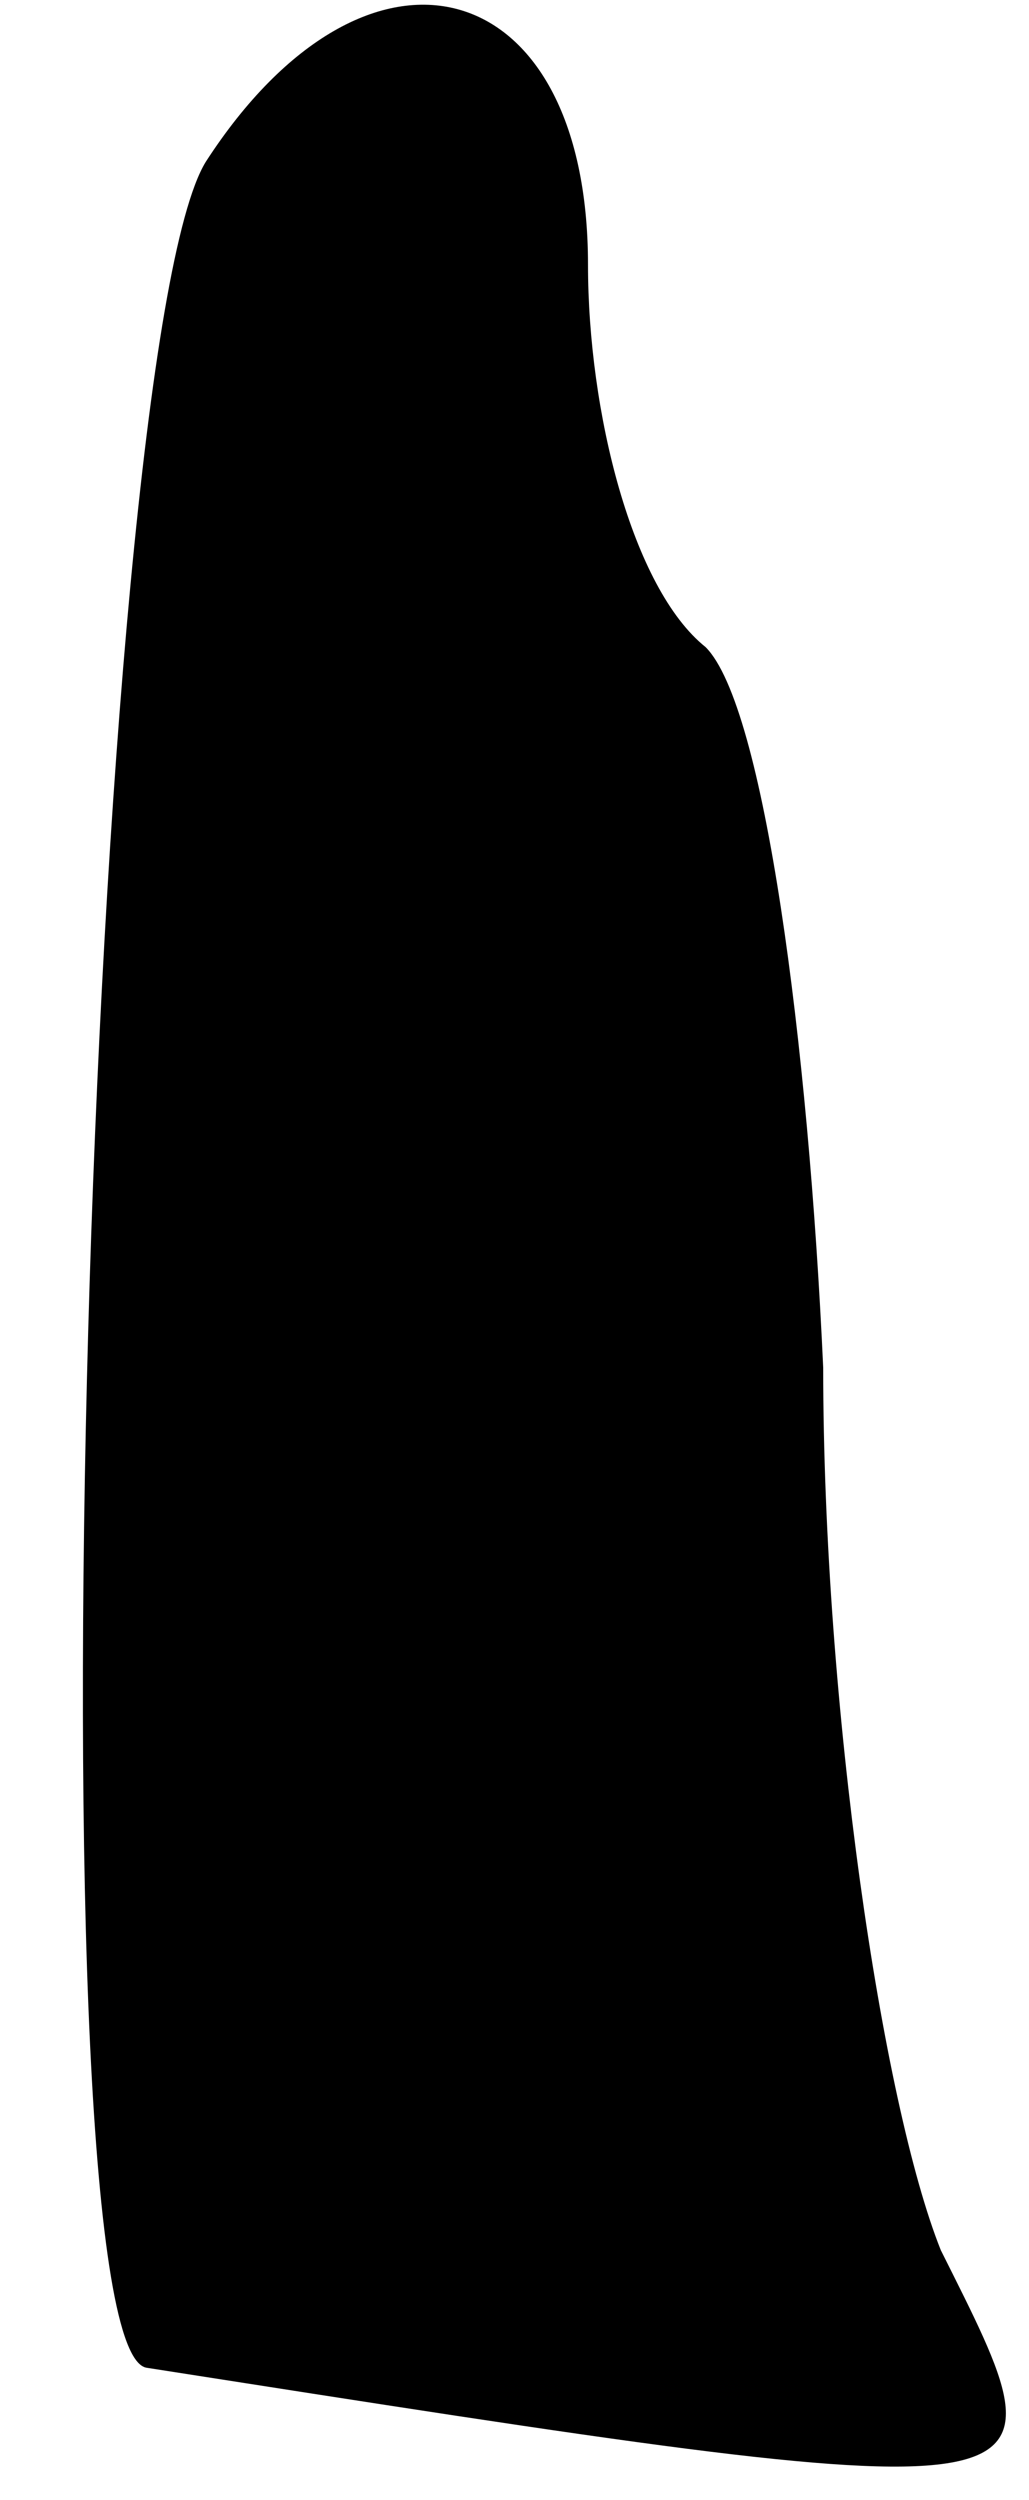 <?xml version="1.0" standalone="no"?>
<!DOCTYPE svg PUBLIC "-//W3C//DTD SVG 20010904//EN"
 "http://www.w3.org/TR/2001/REC-SVG-20010904/DTD/svg10.dtd">
<svg version="1.0" xmlns="http://www.w3.org/2000/svg"
 width="7pt" height="17pt" viewBox="0 0 7 17"
 preserveAspectRatio="xMidYMid meet">
<g transform="translate(0,17) scale(0.1,-0.1)"
fill="#000000" stroke="none">
<path fill="#000000" stroke="none" d="M14 159 c-8 -13 -12 -149 -4 -150 64
-10 63 -10 54 8 -4 10 -8 37 -8 60 -1 22 -4 45 -8 49 -5 4 -8 16 -8 26 0 20
-15 24 -26 7z"/>
</g>
</svg>
